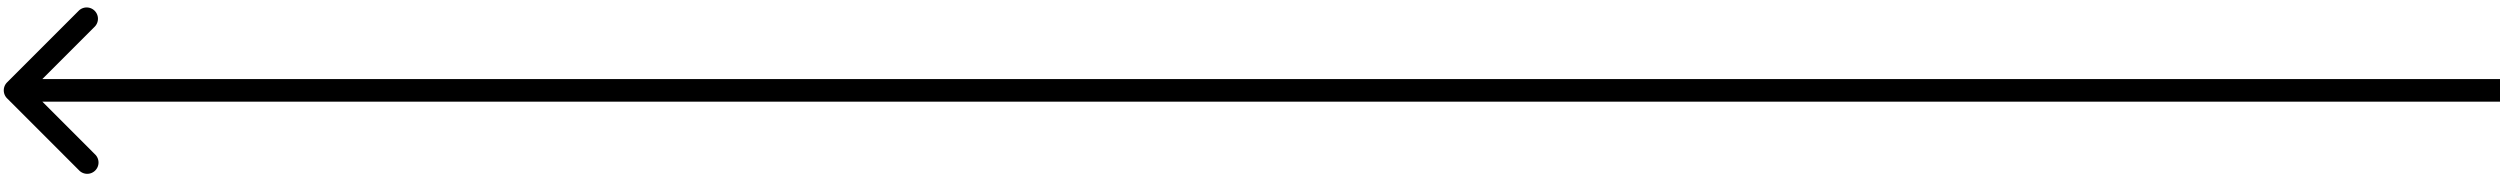 <svg xmlns="http://www.w3.org/2000/svg" width="166" height="12" fill="currentColor" viewBox="0 0 166 12">
  <path d="M.47 5.47a.75.75 0 000 1.06l4.773 4.773a.75.75 0 101.06-1.06L2.061 6l4.242-4.243a.75.75 0 00-1.06-1.06L.47 5.47zM1 6.75h165v-1.5H1v1.5z"/>
</svg>
